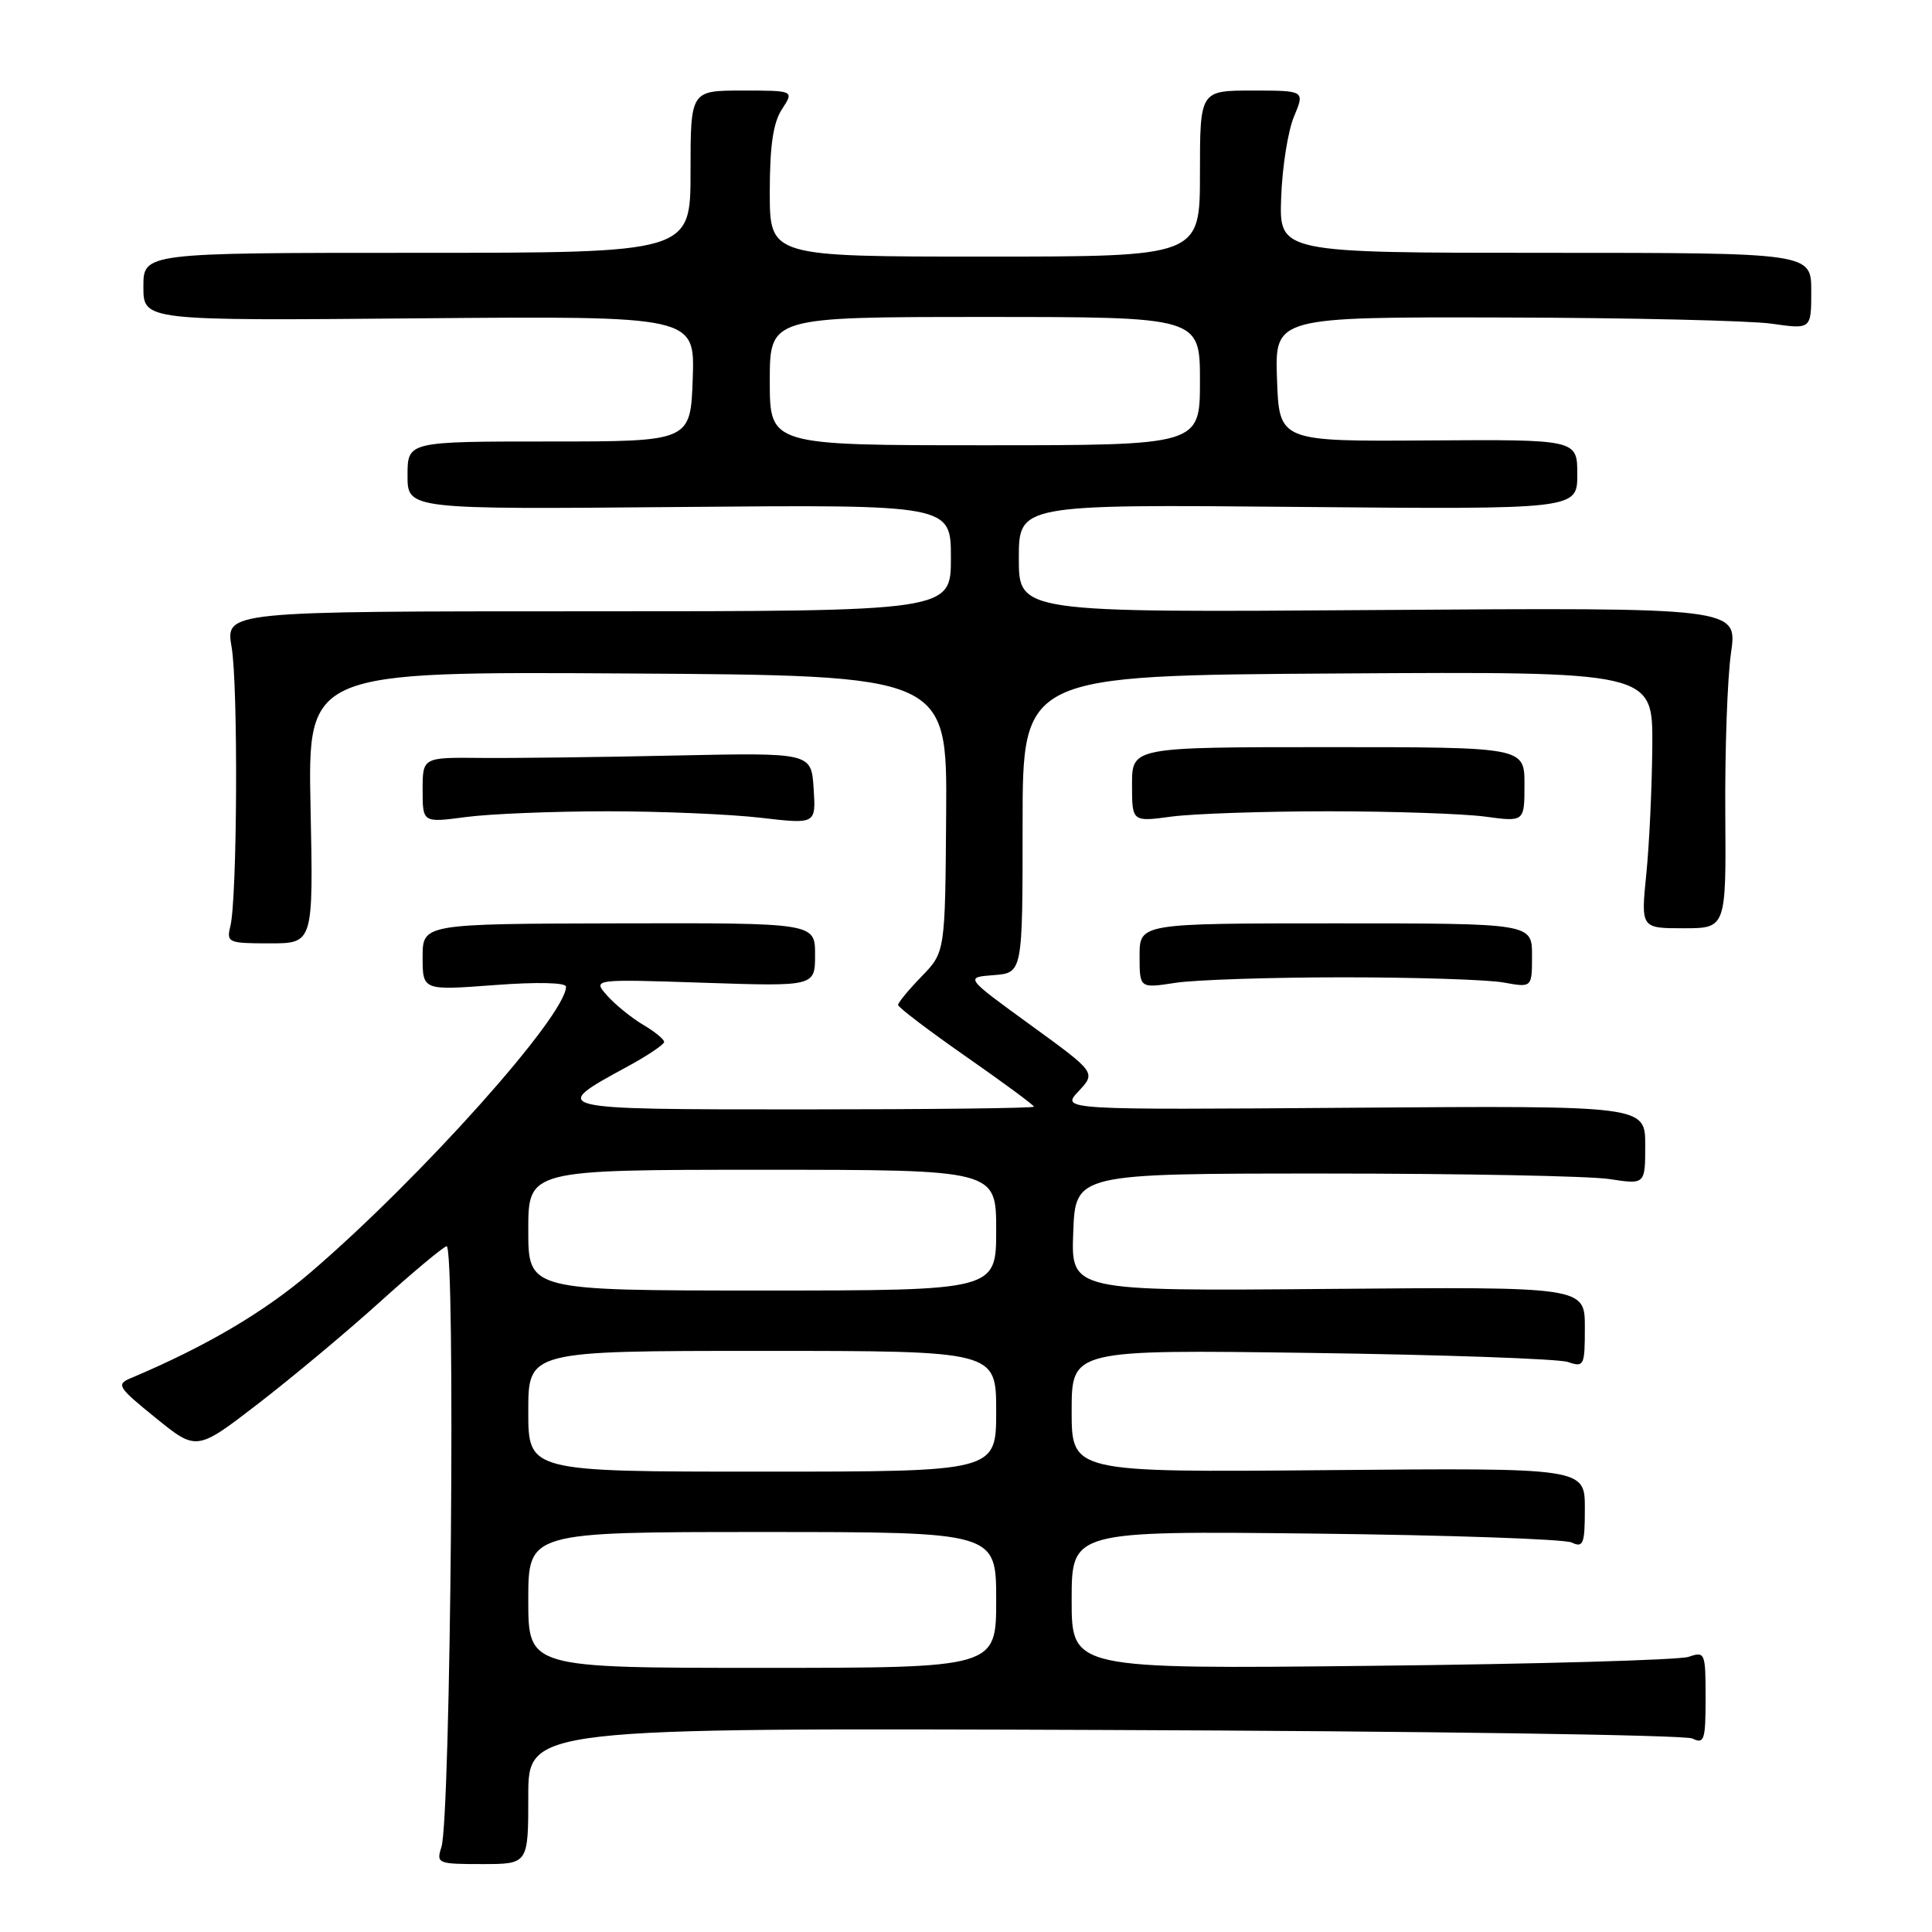 <?xml version="1.0" encoding="UTF-8" standalone="no"?>
<!DOCTYPE svg PUBLIC "-//W3C//DTD SVG 1.1//EN" "http://www.w3.org/Graphics/SVG/1.1/DTD/svg11.dtd" >
<svg xmlns="http://www.w3.org/2000/svg" xmlns:xlink="http://www.w3.org/1999/xlink" version="1.1" viewBox="0 0 256 256">
 <g >
 <path fill="currentColor"
d=" M 70.00 237.98 C 70.00 228.95 70.00 228.95 146.25 229.23 C 188.19 229.38 223.29 229.89 224.25 230.36 C 225.82 231.13 226.00 230.58 226.00 224.99 C 226.00 218.97 225.92 218.79 223.75 219.54 C 222.51 219.96 203.61 220.50 181.75 220.73 C 142.00 221.16 142.00 221.16 142.00 212.01 C 142.00 202.85 142.00 202.85 174.25 203.21 C 191.99 203.41 207.29 203.94 208.25 204.39 C 209.80 205.12 210.00 204.60 210.00 199.86 C 210.00 194.50 210.00 194.50 176.00 194.80 C 142.00 195.10 142.00 195.10 142.00 186.96 C 142.00 178.83 142.00 178.83 173.75 179.27 C 191.21 179.51 206.51 180.05 207.75 180.47 C 209.90 181.20 210.00 180.99 210.00 175.87 C 210.00 170.50 210.00 170.50 175.96 170.79 C 141.91 171.08 141.91 171.08 142.21 163.29 C 142.50 155.50 142.50 155.50 175.50 155.50 C 193.65 155.50 210.64 155.83 213.25 156.23 C 218.00 156.96 218.00 156.96 218.00 151.73 C 218.00 146.50 218.00 146.50 179.29 146.78 C 140.59 147.07 140.59 147.07 142.91 144.60 C 145.23 142.12 145.23 142.12 136.54 135.81 C 127.85 129.50 127.85 129.50 131.67 129.21 C 135.50 128.91 135.50 128.91 135.50 109.21 C 135.50 89.50 135.50 89.50 177.25 89.24 C 219.00 88.98 219.00 88.98 218.94 98.74 C 218.90 104.11 218.55 111.76 218.15 115.75 C 217.42 123.00 217.42 123.00 223.07 123.00 C 228.72 123.00 228.72 123.00 228.61 107.75 C 228.55 99.36 228.89 89.80 229.37 86.50 C 230.23 80.50 230.23 80.50 182.62 80.83 C 135.00 81.17 135.00 81.17 135.00 74.00 C 135.00 66.83 135.00 66.83 172.00 67.17 C 209.00 67.50 209.00 67.50 209.00 62.86 C 209.00 58.23 209.00 58.23 189.25 58.36 C 169.50 58.50 169.50 58.50 169.21 50.25 C 168.92 42.00 168.92 42.00 199.21 42.07 C 215.87 42.11 231.86 42.48 234.75 42.89 C 240.00 43.64 240.00 43.64 240.00 38.57 C 240.00 33.50 240.00 33.50 204.75 33.50 C 169.50 33.50 169.50 33.50 169.76 26.20 C 169.90 22.18 170.66 17.34 171.46 15.45 C 172.90 12.00 172.90 12.00 165.95 12.00 C 159.00 12.00 159.00 12.00 159.00 23.00 C 159.00 34.00 159.00 34.00 130.50 34.00 C 102.00 34.00 102.00 34.00 102.00 25.46 C 102.00 19.29 102.45 16.25 103.62 14.46 C 105.23 12.00 105.23 12.00 98.37 12.00 C 91.50 12.00 91.50 12.00 91.50 22.75 C 91.50 33.50 91.50 33.50 55.25 33.50 C 19.00 33.50 19.00 33.50 19.00 38.00 C 19.00 42.50 19.00 42.50 55.54 42.18 C 92.08 41.87 92.08 41.87 91.79 50.18 C 91.50 58.50 91.50 58.50 72.75 58.50 C 54.00 58.50 54.00 58.50 54.00 63.00 C 54.00 67.50 54.00 67.50 90.00 67.18 C 126.00 66.86 126.00 66.86 126.00 73.93 C 126.00 81.00 126.00 81.00 77.94 81.00 C 29.88 81.00 29.88 81.00 30.69 85.75 C 31.57 90.89 31.44 119.07 30.52 122.75 C 29.99 124.89 30.25 125.00 35.74 125.00 C 41.52 125.00 41.52 125.00 41.15 106.99 C 40.78 88.98 40.78 88.98 83.14 89.24 C 125.50 89.50 125.50 89.50 125.37 107.83 C 125.24 126.16 125.24 126.16 122.12 129.38 C 120.40 131.15 119.00 132.85 119.00 133.16 C 119.00 133.47 123.05 136.55 128.00 140.00 C 132.95 143.45 137.00 146.44 137.00 146.64 C 137.00 146.84 123.22 147.00 106.38 147.00 C 72.64 147.00 72.69 147.01 83.13 141.33 C 85.81 139.88 88.00 138.40 88.00 138.06 C 88.00 137.71 86.75 136.69 85.22 135.79 C 83.70 134.89 81.56 133.16 80.47 131.94 C 78.50 129.73 78.50 129.73 93.25 130.22 C 108.00 130.71 108.00 130.71 108.00 126.50 C 108.00 122.29 108.00 122.29 82.00 122.35 C 56.00 122.41 56.00 122.41 56.00 126.83 C 56.00 131.24 56.00 131.24 65.50 130.53 C 71.15 130.10 75.00 130.19 75.00 130.74 C 75.00 134.55 55.87 155.96 41.22 168.54 C 35.05 173.84 27.29 178.41 17.36 182.60 C 15.36 183.44 15.58 183.79 20.64 187.89 C 26.06 192.28 26.06 192.28 34.28 185.94 C 38.80 182.45 46.01 176.43 50.30 172.55 C 54.60 168.67 58.59 165.33 59.17 165.13 C 60.38 164.70 59.73 240.87 58.49 244.75 C 57.79 246.92 57.99 247.00 63.88 247.00 C 70.00 247.00 70.00 247.00 70.00 237.98 Z  M 178.00 129.50 C 187.62 129.50 197.19 129.81 199.25 130.19 C 203.00 130.87 203.00 130.87 203.00 126.61 C 203.00 122.35 203.00 122.35 177.00 122.35 C 151.00 122.35 151.00 122.35 151.00 126.66 C 151.00 130.96 151.00 130.96 155.75 130.23 C 158.36 129.83 168.38 129.50 178.00 129.50 Z  M 80.50 107.50 C 87.65 107.50 96.79 107.89 100.81 108.36 C 108.12 109.21 108.12 109.21 107.81 104.47 C 107.50 99.73 107.50 99.73 89.50 100.11 C 79.60 100.33 68.01 100.47 63.75 100.43 C 56.00 100.35 56.00 100.35 56.00 104.68 C 56.00 109.02 56.00 109.02 61.75 108.26 C 64.91 107.84 73.35 107.50 80.50 107.50 Z  M 176.00 107.50 C 184.53 107.50 193.86 107.82 196.75 108.20 C 202.00 108.91 202.00 108.91 202.00 103.95 C 202.00 99.00 202.00 99.00 176.00 99.00 C 150.00 99.00 150.00 99.00 150.00 103.95 C 150.00 108.91 150.00 108.91 155.25 108.20 C 158.14 107.82 167.47 107.50 176.00 107.50 Z  M 70.00 212.00 C 70.00 203.00 70.00 203.00 101.00 203.00 C 132.00 203.00 132.00 203.00 132.00 212.00 C 132.00 221.00 132.00 221.00 101.00 221.00 C 70.00 221.00 70.00 221.00 70.00 212.00 Z  M 70.00 187.00 C 70.00 179.00 70.00 179.00 101.00 179.00 C 132.00 179.00 132.00 179.00 132.00 187.00 C 132.00 195.00 132.00 195.00 101.00 195.00 C 70.00 195.00 70.00 195.00 70.00 187.00 Z  M 70.00 163.00 C 70.00 155.00 70.00 155.00 101.00 155.00 C 132.00 155.00 132.00 155.00 132.00 163.00 C 132.00 171.00 132.00 171.00 101.00 171.00 C 70.00 171.00 70.00 171.00 70.00 163.00 Z  M 102.00 50.50 C 102.00 42.00 102.00 42.00 130.50 42.00 C 159.00 42.00 159.00 42.00 159.00 50.50 C 159.00 59.00 159.00 59.00 130.50 59.00 C 102.00 59.00 102.00 59.00 102.00 50.50 Z "/>
</g>
</svg>